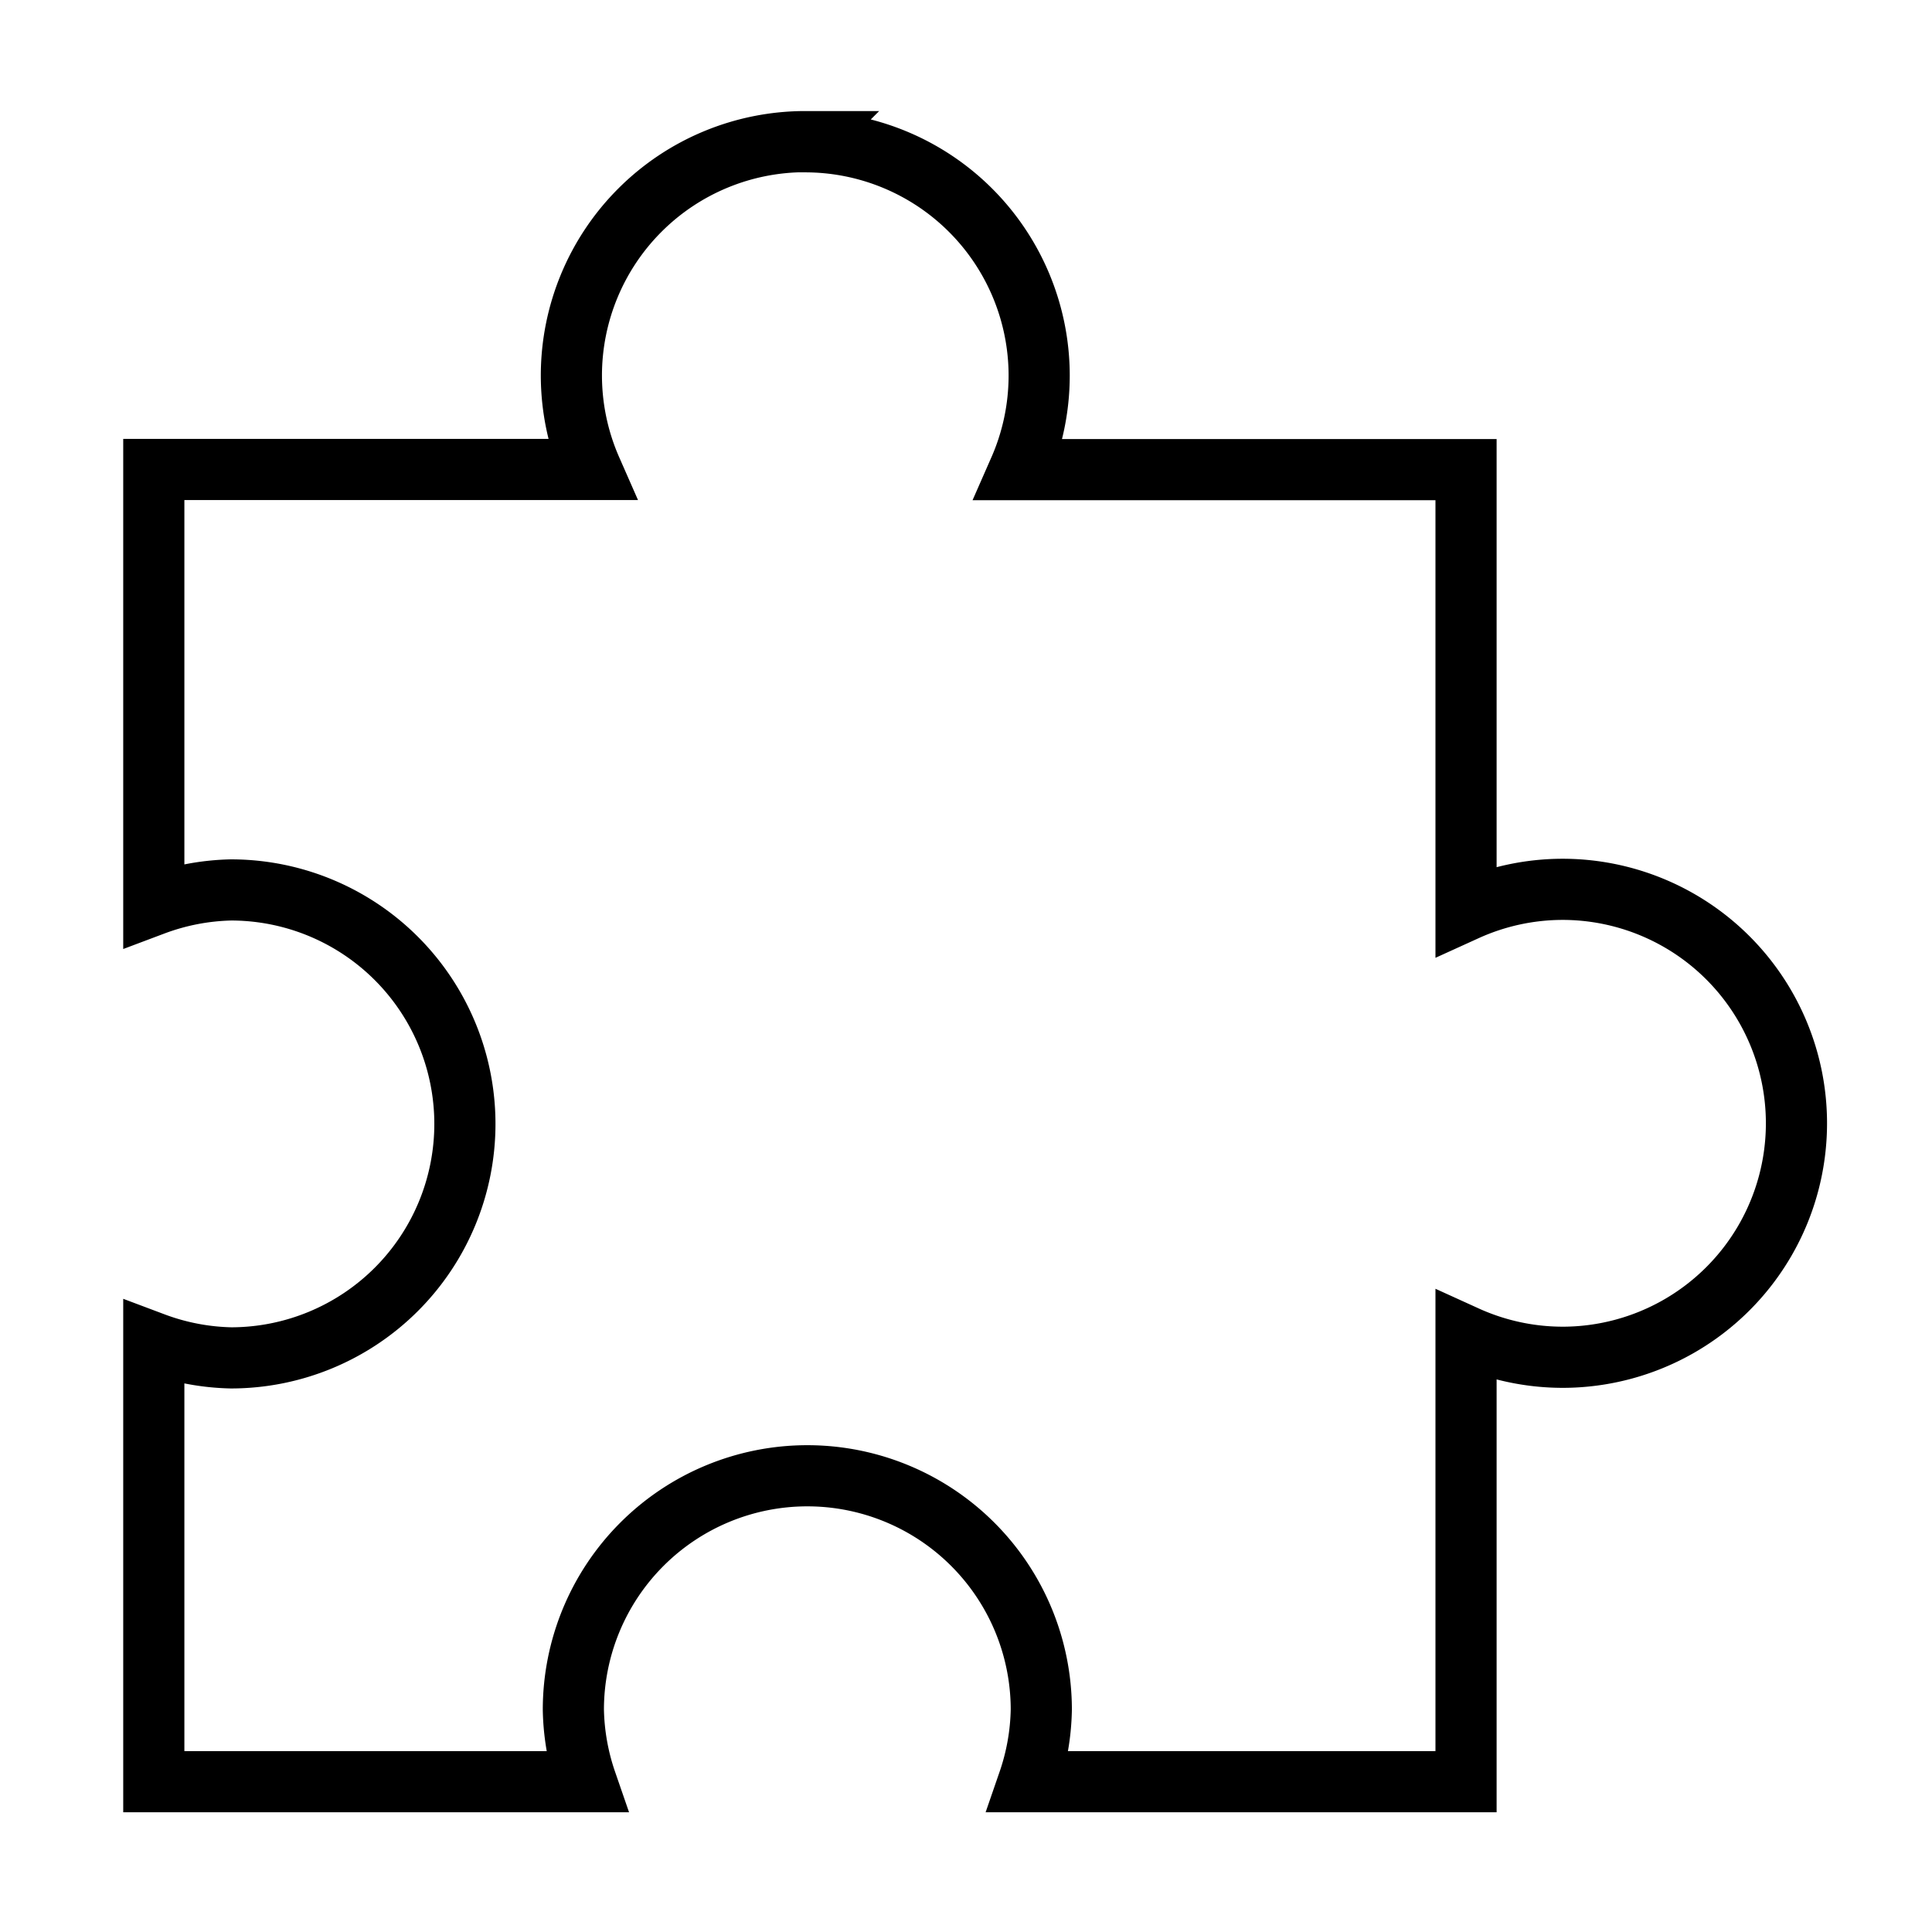 <svg width="48" height="48" version="1.1" viewBox="0 0 12.7 12.7" xmlns="http://www.w3.org/2000/svg">
 <path d="m5.294 0.931a1.538 1.538 0 0 0-1.538 1.538 1.538 1.538 0 0 0 0.13 0.617h-2.875v2.862a1.538 1.538 0 0 1 0.507-0.098 1.538 1.538 0 0 1 1.538 1.538 1.538 1.538 0 0 1-1.538 1.538 1.538 1.538 0 0 1-0.507-0.098v2.884h2.842a1.538 1.538 0 0 1-0.084-0.473 1.538 1.538 0 0 1 1.538-1.538 1.538 1.538 0 0 1 1.538 1.538 1.538 1.538 0 0 1-0.084 0.473h2.876v-2.928a1.538 1.538 0 0 0 0.634 0.138 1.538 1.538 0 0 0 1.538-1.538 1.538 1.538 0 0 0-1.538-1.538 1.538 1.538 0 0 0-0.634 0.138v-2.897h-2.936a1.538 1.538 0 0 0 0.13-0.617 1.538 1.538 0 0 0-1.538-1.538z" fill="none" stroke="currentColor" stroke-width=".402"/>
</svg>
